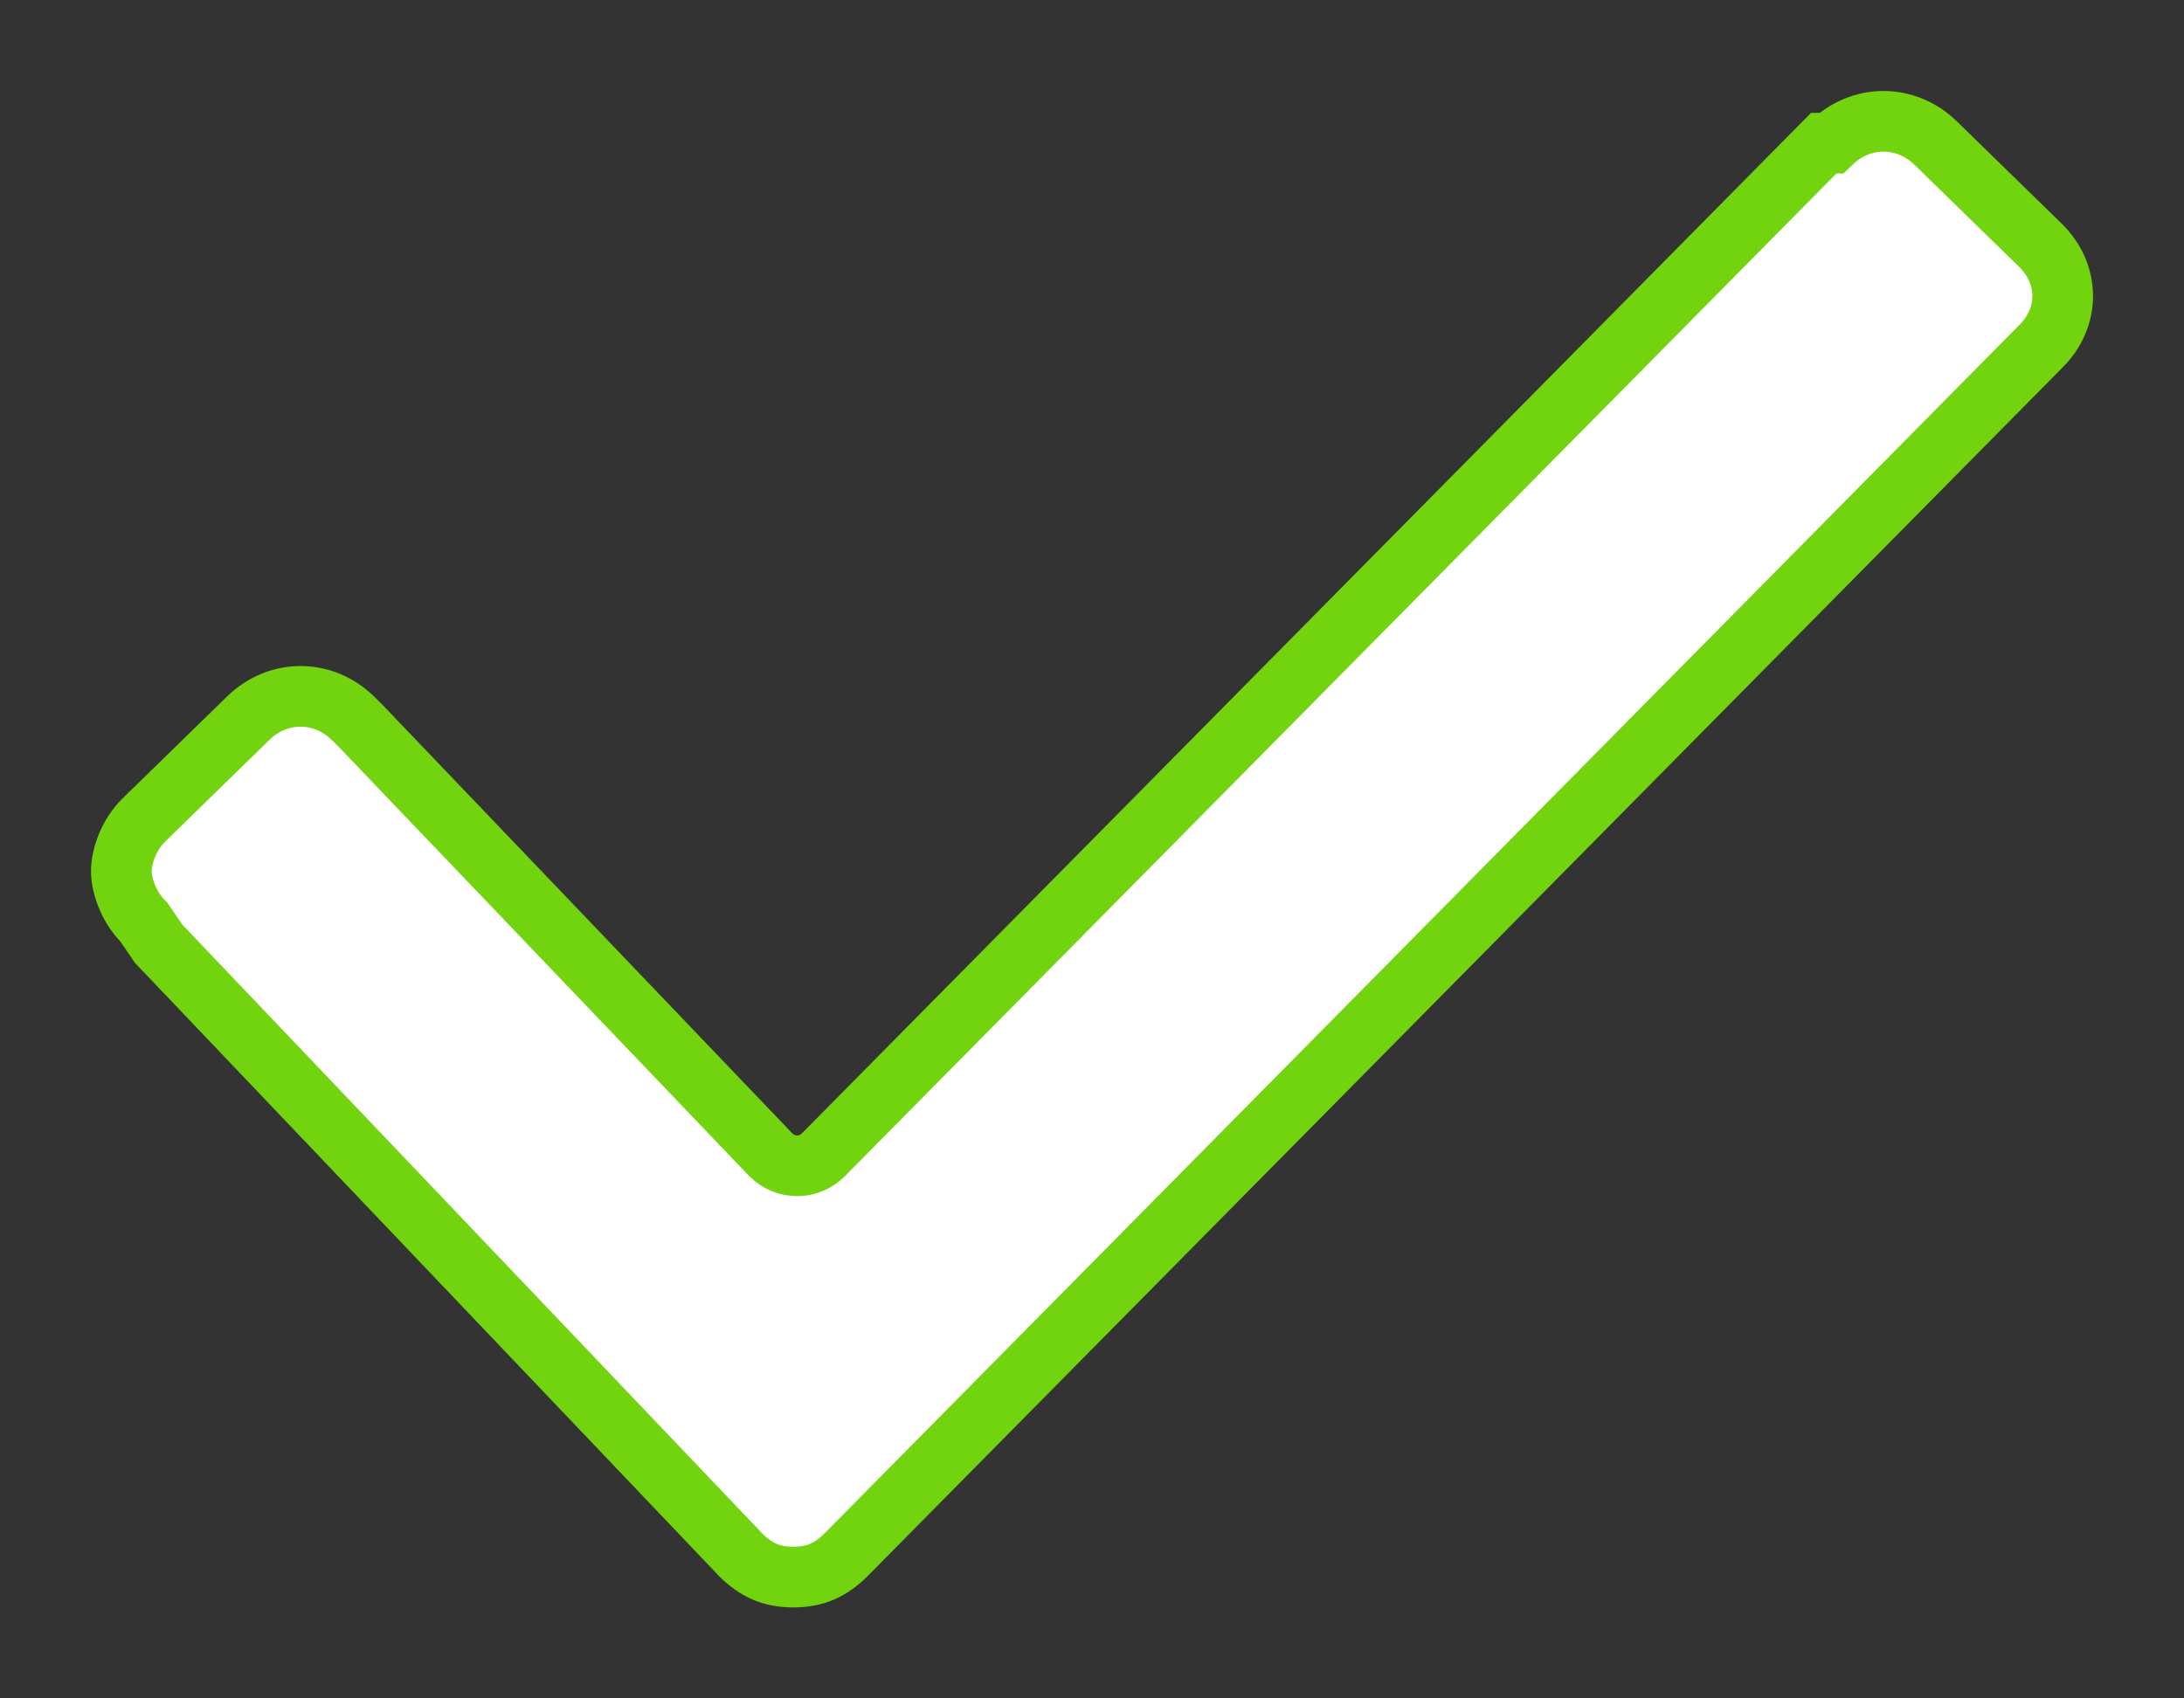 <?xml version="1.0" encoding="UTF-8"?>
<svg width="18px" height="14px" viewBox="0 0 18 14" version="1.1" xmlns="http://www.w3.org/2000/svg" xmlns:xlink="http://www.w3.org/1999/xlink">
    <rect x="0" y="0" width="18" height="14" fill="#333333" stroke="none"/>
    <!-- Generator: sketchtool 49.3 (51167) - http://www.bohemiancoding.com/sketch -->
    <title>E78B3056-B8DD-4E0B-B0C8-52E4B2F056D2</title>
    <desc>Created with sketchtool.</desc>
    <defs></defs>
    <g id="3.0-none-new-logo" stroke="none" stroke-width="1" fill="none" fill-rule="evenodd">
        <g id="Main-page" transform="translate(-237, -231)" fill="#FFFFFF" fill-rule="nonzero" stroke="#72D40E" stroke-width="0.5">
            <g id="Group-4" transform="translate(78, 120)">
                <g id="Group-3" transform="translate(152, 102)">
                    <g id="checked" transform="translate(8, 10)">
                        <path d="M0.185,6.6 C0.062,6.48 0,6.3 0,6.18 C0,6.06 0.062,5.88 0.185,5.76 L1.046,4.92 C1.292,4.68 1.662,4.68 1.908,4.92 L1.969,4.98 L5.354,8.52 C5.477,8.64 5.662,8.64 5.785,8.52 L14.031,0.18 L14.092,0.18 C14.338,-0.06 14.708,-0.06 14.954,0.18 L15.815,1.02 C16.062,1.26 16.062,1.62 15.815,1.86 L5.969,11.82 C5.846,11.94 5.723,12 5.538,12 C5.354,12 5.231,11.94 5.108,11.82 L0.308,6.78 L0.185,6.6 Z" id="Shape"></path>
                    </g>
                </g>
            </g>
        </g>
    </g>
</svg>